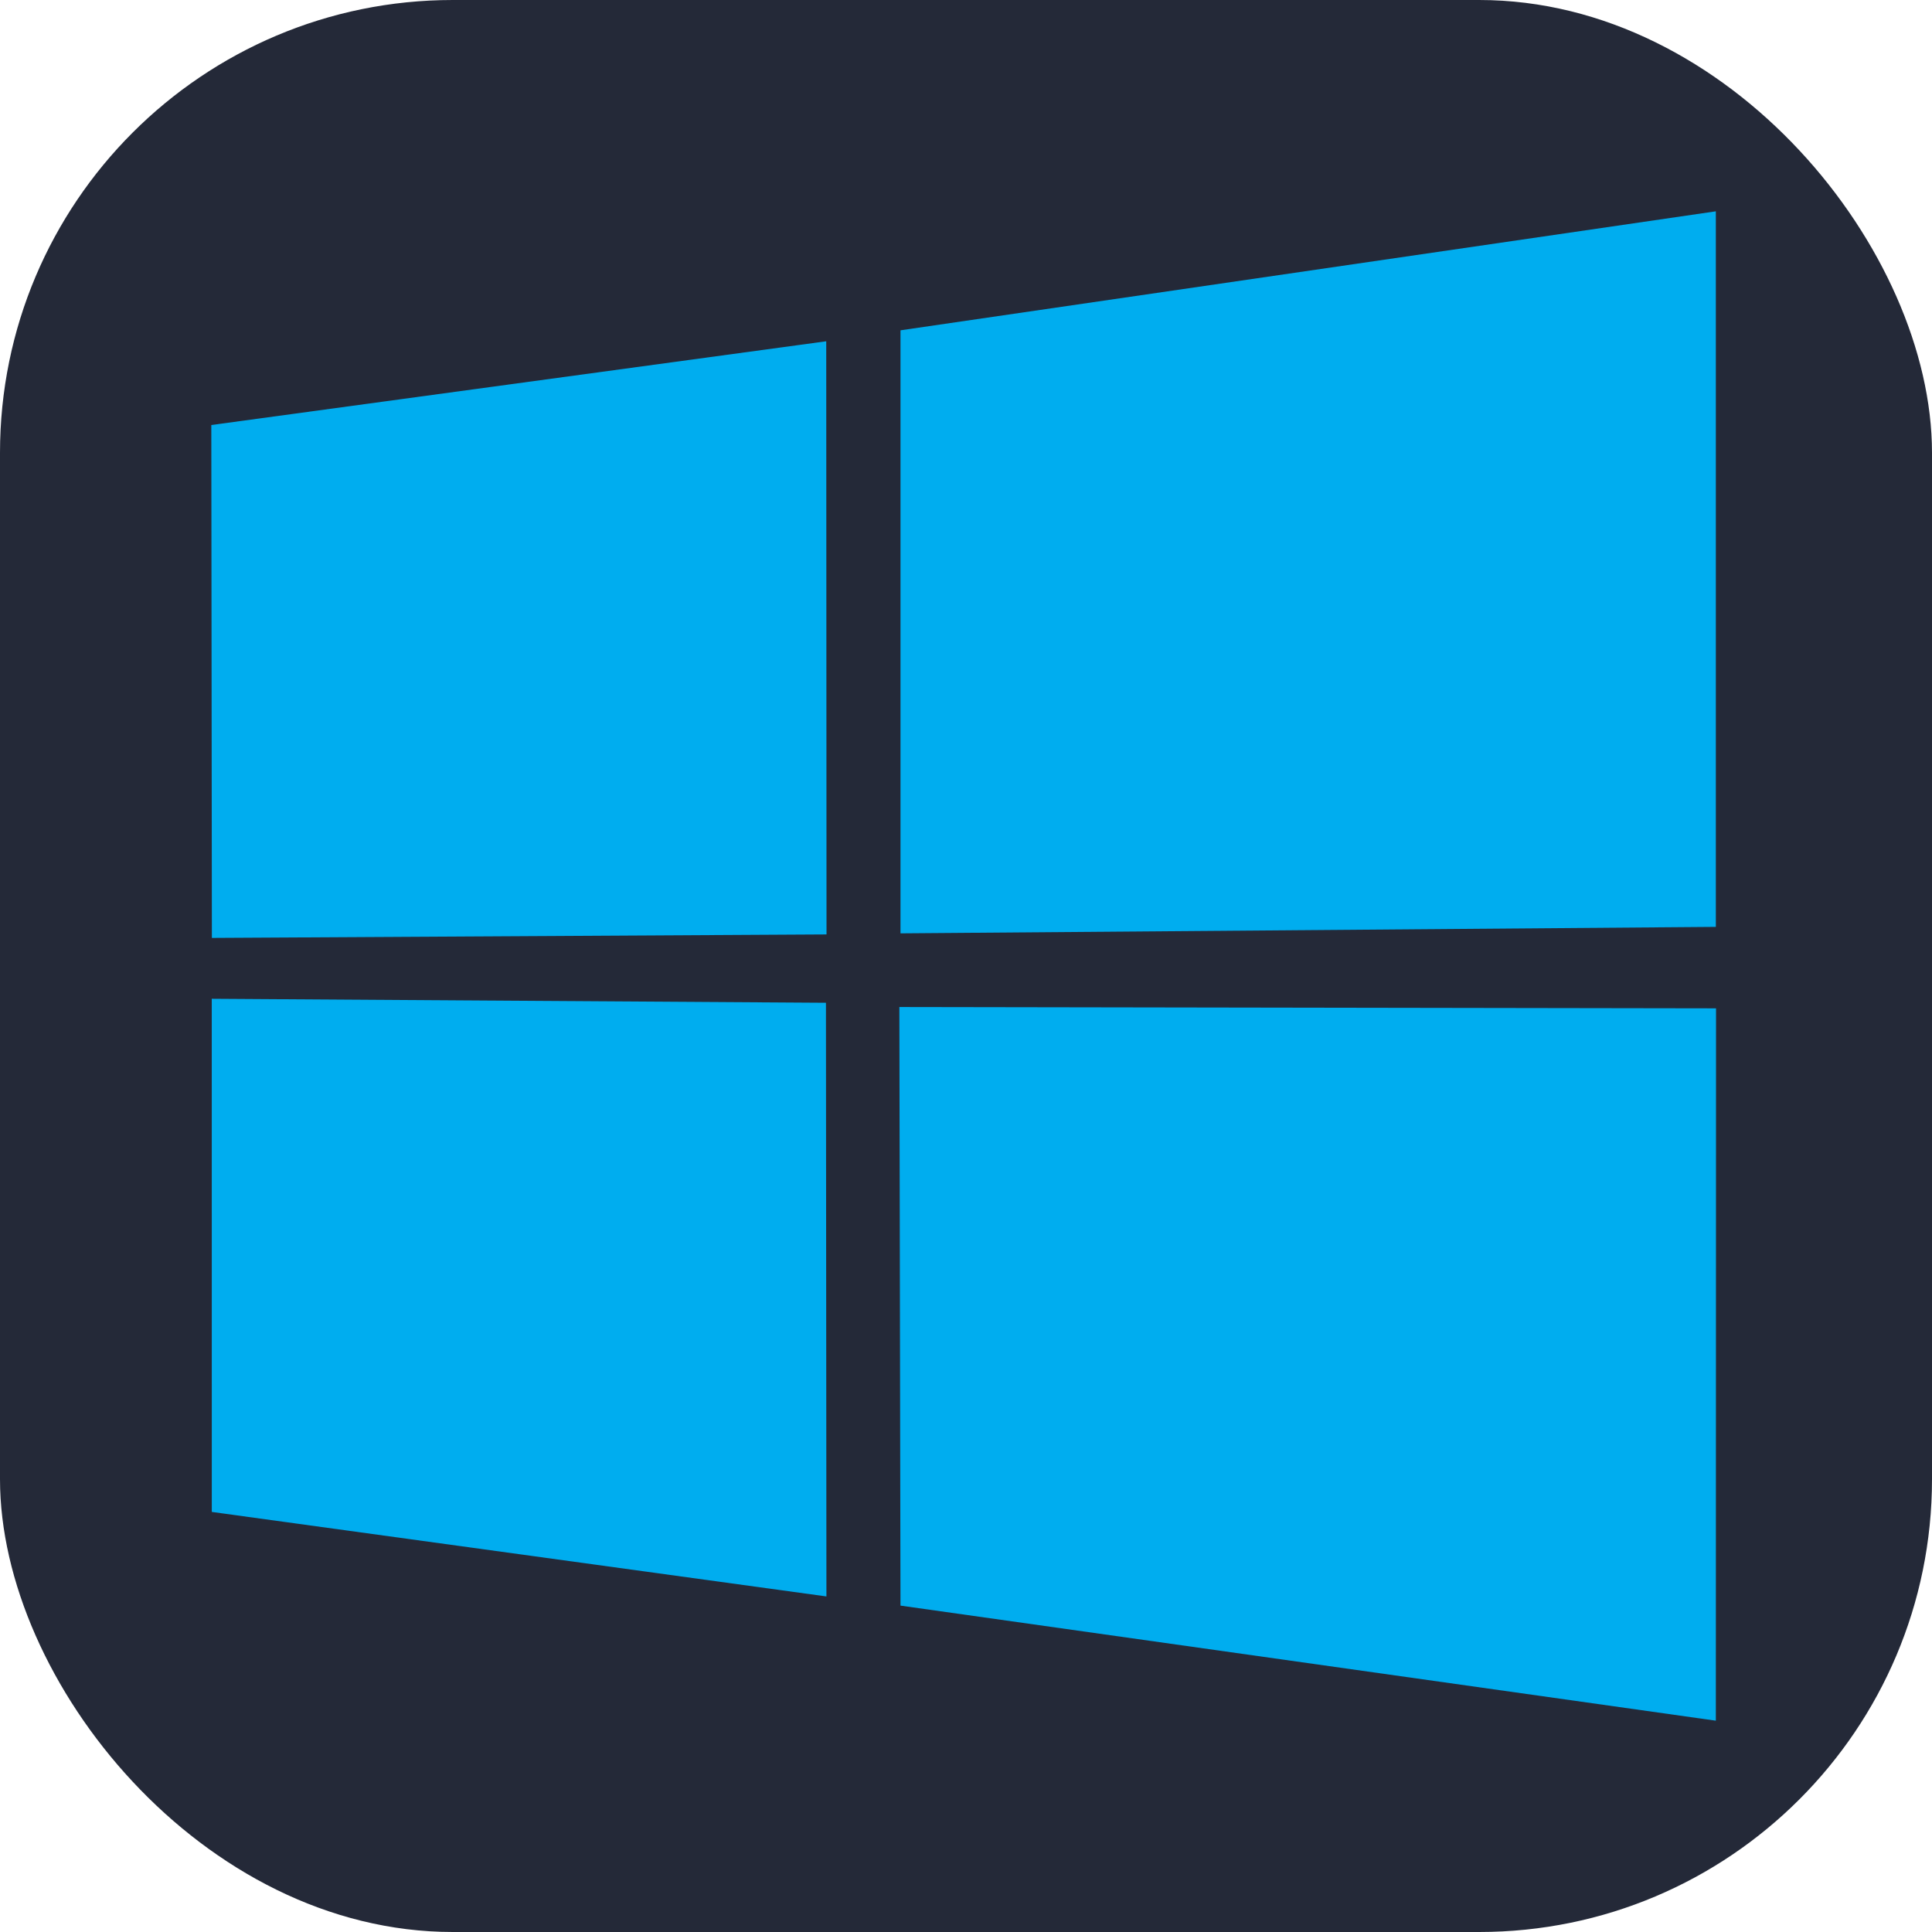 <svg width="256" height="256" viewBox="0 0 256 256" fill="none" xmlns="http://www.w3.org/2000/svg">
<g clip-path="url(#clip0_248_6788)">
<rect width="256" height="256" rx="60" fill="#242938"/>
<path d="M28 56.317L109.481 45.22L109.518 123.816L28.075 124.279L28 56.317ZM109.443 132.871L109.506 211.536L28.064 200.338L28.059 132.344L109.443 132.871ZM119.319 43.768L227.358 28V122.816L119.319 123.674V43.768ZM227.383 133.61L227.358 228L119.319 212.752L119.169 133.435L227.383 133.61Z" fill="#00ADEF"/>
</g>
<defs>
<clipPath id="clip0_248_6788">
<rect width="256" height="256" fill="white"/>
</clipPath>
</defs>
</svg>
